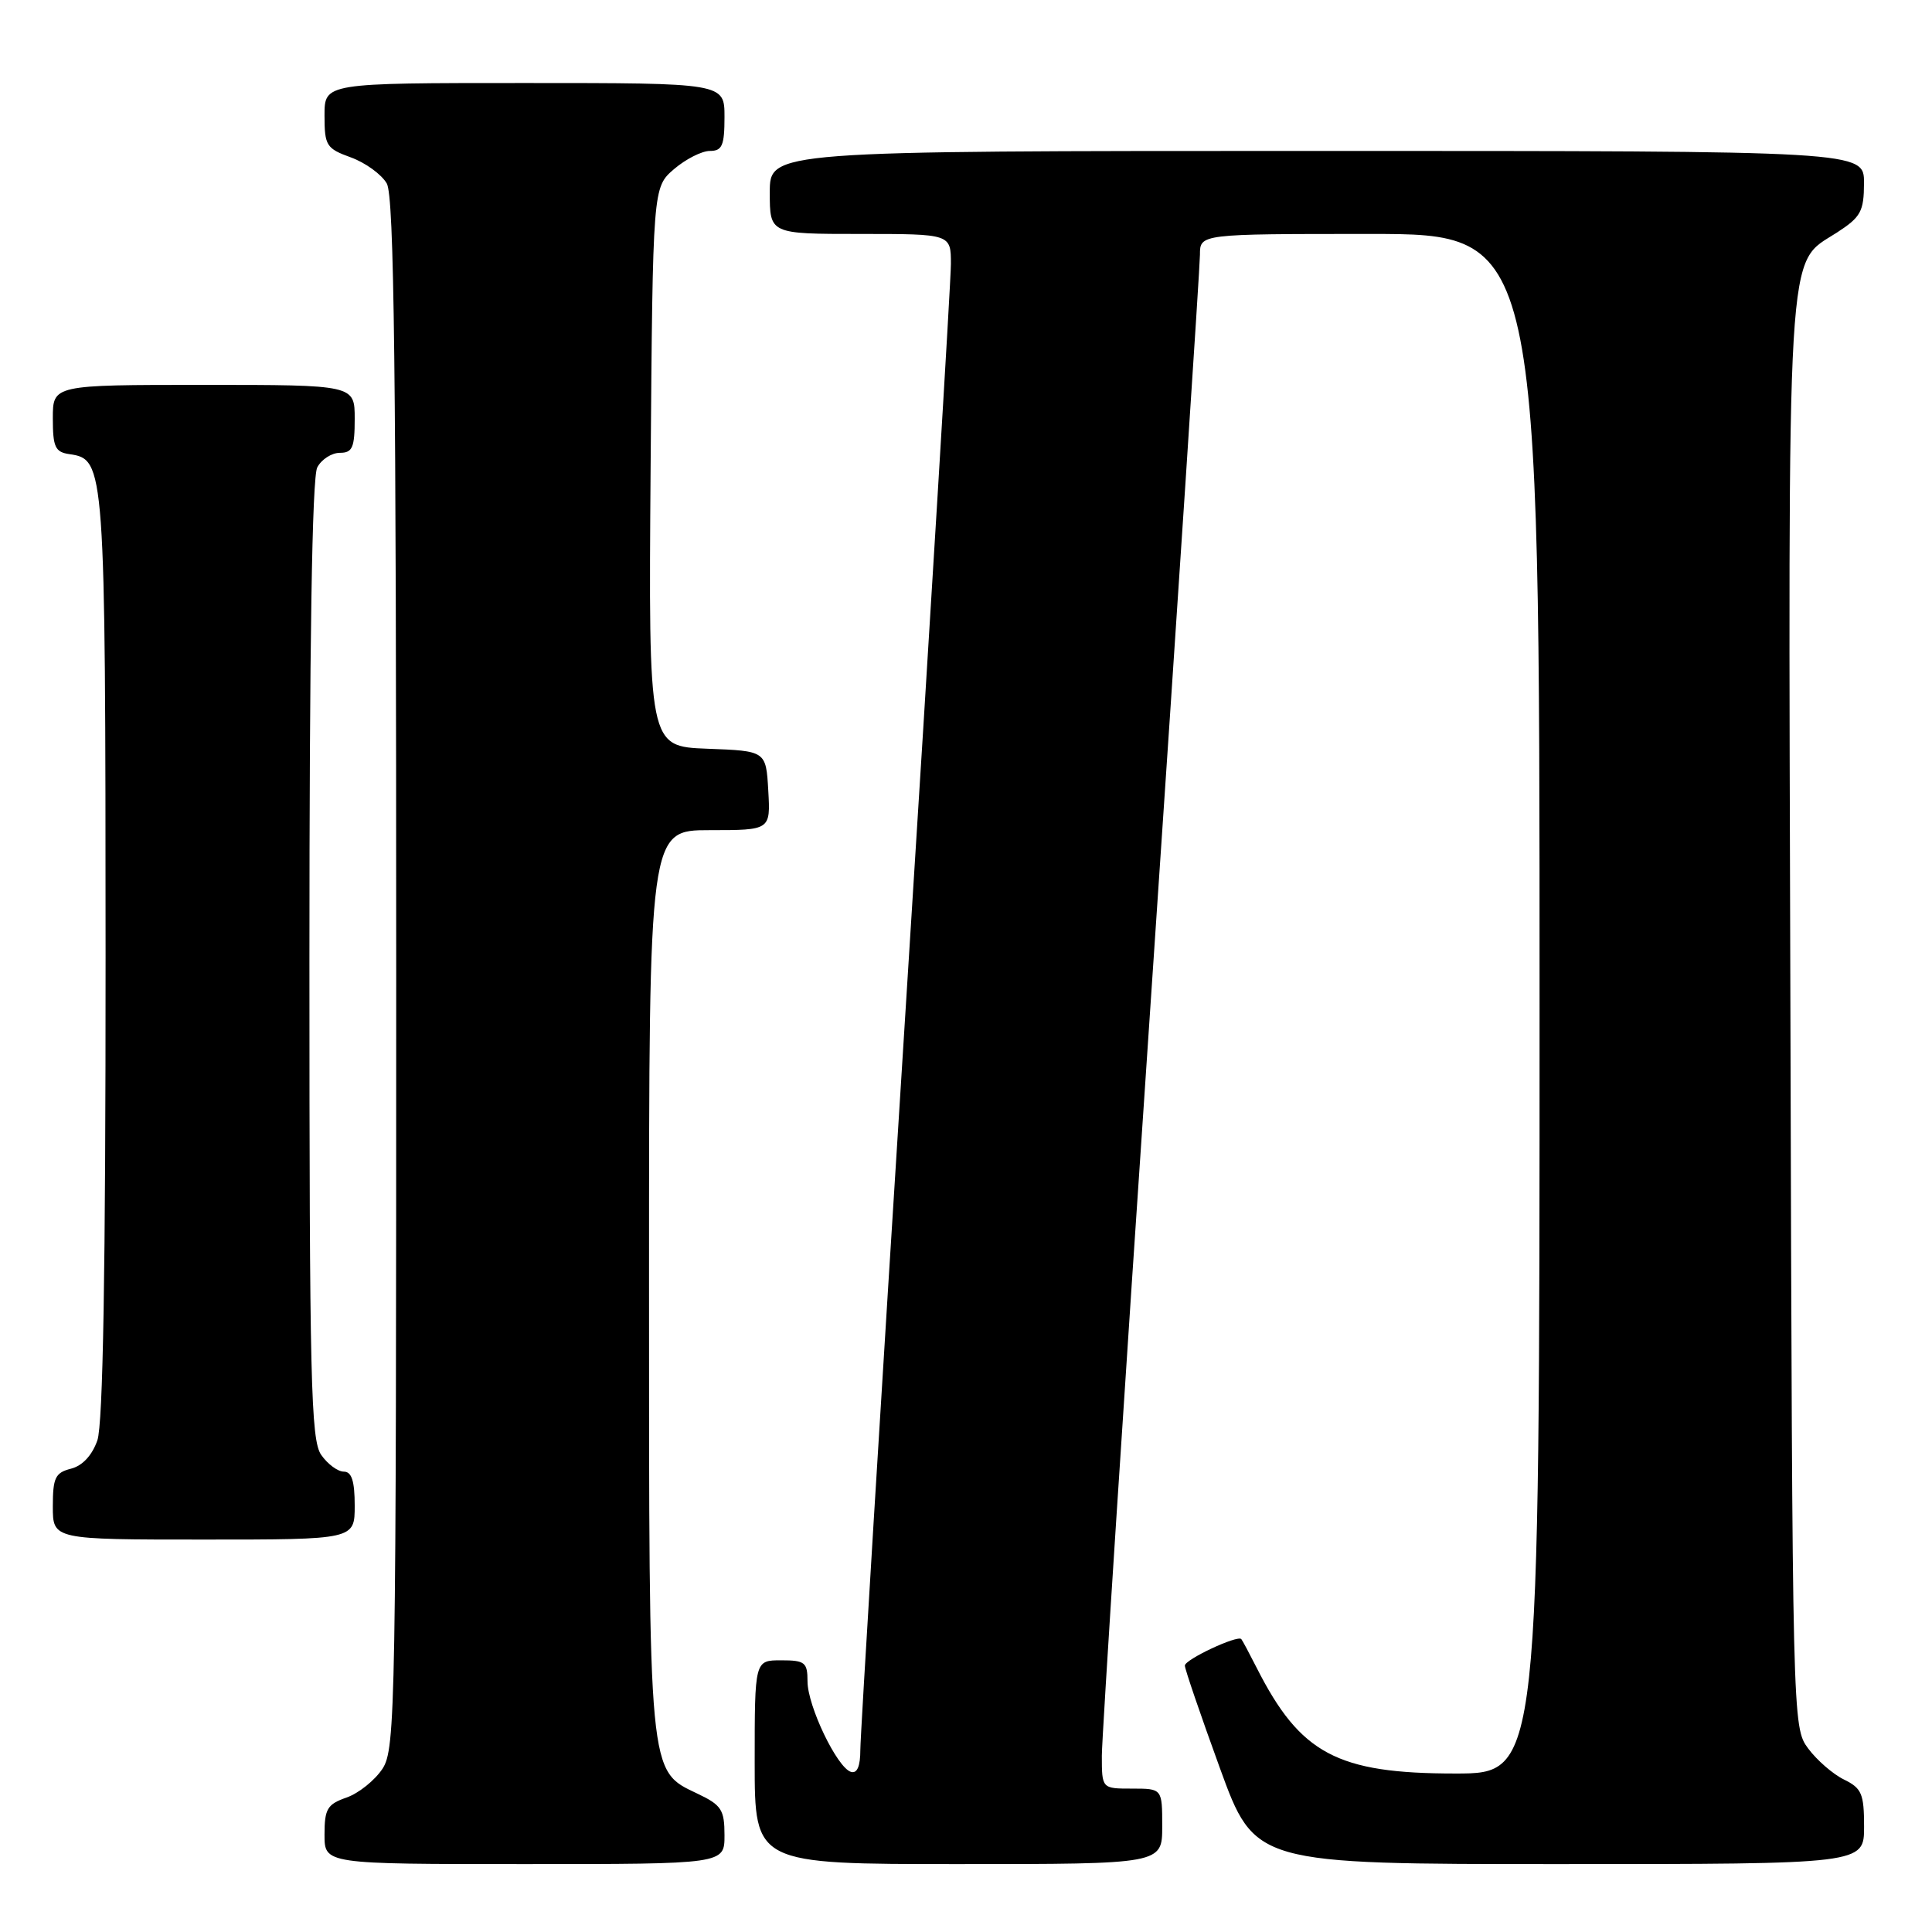 <?xml version="1.0" encoding="UTF-8" standalone="no"?>
<!DOCTYPE svg PUBLIC "-//W3C//DTD SVG 1.1//EN" "http://www.w3.org/Graphics/SVG/1.1/DTD/svg11.dtd" >
<svg xmlns="http://www.w3.org/2000/svg" xmlns:xlink="http://www.w3.org/1999/xlink" version="1.1" viewBox="0 0 256 256">
 <g >
 <path fill="currentColor"
d=" M 96.00 243.19 C 96.00 239.80 95.60 239.18 92.44 237.68 C 85.88 234.55 86.00 235.80 86.00 169.53 C 86.00 110.00 86.00 110.00 94.05 110.00 C 102.10 110.00 102.10 110.00 101.80 104.75 C 101.50 99.50 101.50 99.50 93.71 99.21 C 85.93 98.91 85.93 98.91 86.21 61.87 C 86.50 24.83 86.50 24.83 89.31 22.41 C 90.85 21.09 92.99 20.00 94.06 20.00 C 95.69 20.00 96.00 19.29 96.00 15.50 C 96.00 11.00 96.00 11.00 69.50 11.00 C 43.00 11.00 43.00 11.00 43.00 15.30 C 43.00 19.30 43.24 19.68 46.50 20.86 C 48.42 21.56 50.56 23.11 51.25 24.31 C 52.23 26.02 52.50 48.81 52.50 129.04 C 52.50 226.61 52.41 231.72 50.68 234.37 C 49.67 235.90 47.54 237.61 45.93 238.18 C 43.37 239.07 43.00 239.68 43.00 243.10 C 43.00 247.00 43.00 247.00 69.50 247.00 C 96.00 247.00 96.00 247.00 96.00 243.19 Z  M 154.00 242.00 C 154.00 237.00 154.00 237.00 150.00 237.00 C 146.00 237.00 146.00 237.00 146.00 232.63 C 146.00 230.23 148.92 185.12 152.50 132.38 C 156.07 79.65 159.00 35.27 159.00 33.75 C 159.00 31.00 159.00 31.00 181.50 31.00 C 204.00 31.00 204.00 31.00 204.00 133.00 C 204.00 235.00 204.00 235.00 192.82 235.00 C 177.19 235.00 172.30 232.40 166.52 221.00 C 165.54 219.07 164.63 217.36 164.48 217.19 C 163.99 216.62 157.00 219.89 157.00 220.70 C 156.99 221.14 159.08 227.24 161.63 234.25 C 166.27 247.00 166.27 247.00 206.64 247.00 C 247.00 247.00 247.00 247.00 247.00 242.05 C 247.00 237.69 246.69 236.95 244.34 235.80 C 242.88 235.09 240.74 233.23 239.59 231.68 C 237.51 228.87 237.50 228.44 237.24 134.43 C 236.94 29.95 236.63 35.20 243.41 30.81 C 246.57 28.76 246.98 28.02 246.99 24.25 C 247.00 20.00 247.00 20.00 174.50 20.00 C 102.00 20.00 102.00 20.00 102.00 25.50 C 102.00 31.00 102.00 31.00 114.00 31.00 C 126.00 31.00 126.00 31.00 126.00 34.98 C 126.00 37.17 123.30 81.61 120.00 133.73 C 116.70 185.85 114.00 230.00 114.00 231.83 C 114.00 234.04 113.58 235.04 112.75 234.78 C 110.92 234.22 107.00 226.04 107.00 222.79 C 107.00 220.27 106.66 220.00 103.50 220.00 C 100.00 220.00 100.00 220.00 100.00 233.50 C 100.00 247.00 100.00 247.00 127.00 247.00 C 154.00 247.00 154.00 247.00 154.00 242.00 Z  M 47.00 199.50 C 47.00 196.25 46.60 195.00 45.56 195.00 C 44.76 195.00 43.41 194.00 42.56 192.78 C 41.19 190.82 41.00 182.92 41.00 127.21 C 41.00 85.46 41.35 63.21 42.04 61.93 C 42.60 60.87 43.95 60.00 45.04 60.00 C 46.70 60.00 47.00 59.31 47.00 55.50 C 47.00 51.00 47.00 51.00 27.00 51.00 C 7.00 51.00 7.00 51.00 7.00 55.43 C 7.00 59.25 7.31 59.91 9.22 60.18 C 13.91 60.85 13.97 61.62 13.99 126.60 C 14.00 168.49 13.65 188.69 12.90 190.86 C 12.20 192.85 10.92 194.23 9.40 194.61 C 7.32 195.14 7.00 195.81 7.00 199.61 C 7.00 204.00 7.00 204.00 27.00 204.00 C 47.00 204.00 47.00 204.00 47.00 199.50 Z "/>
</g>
</svg>